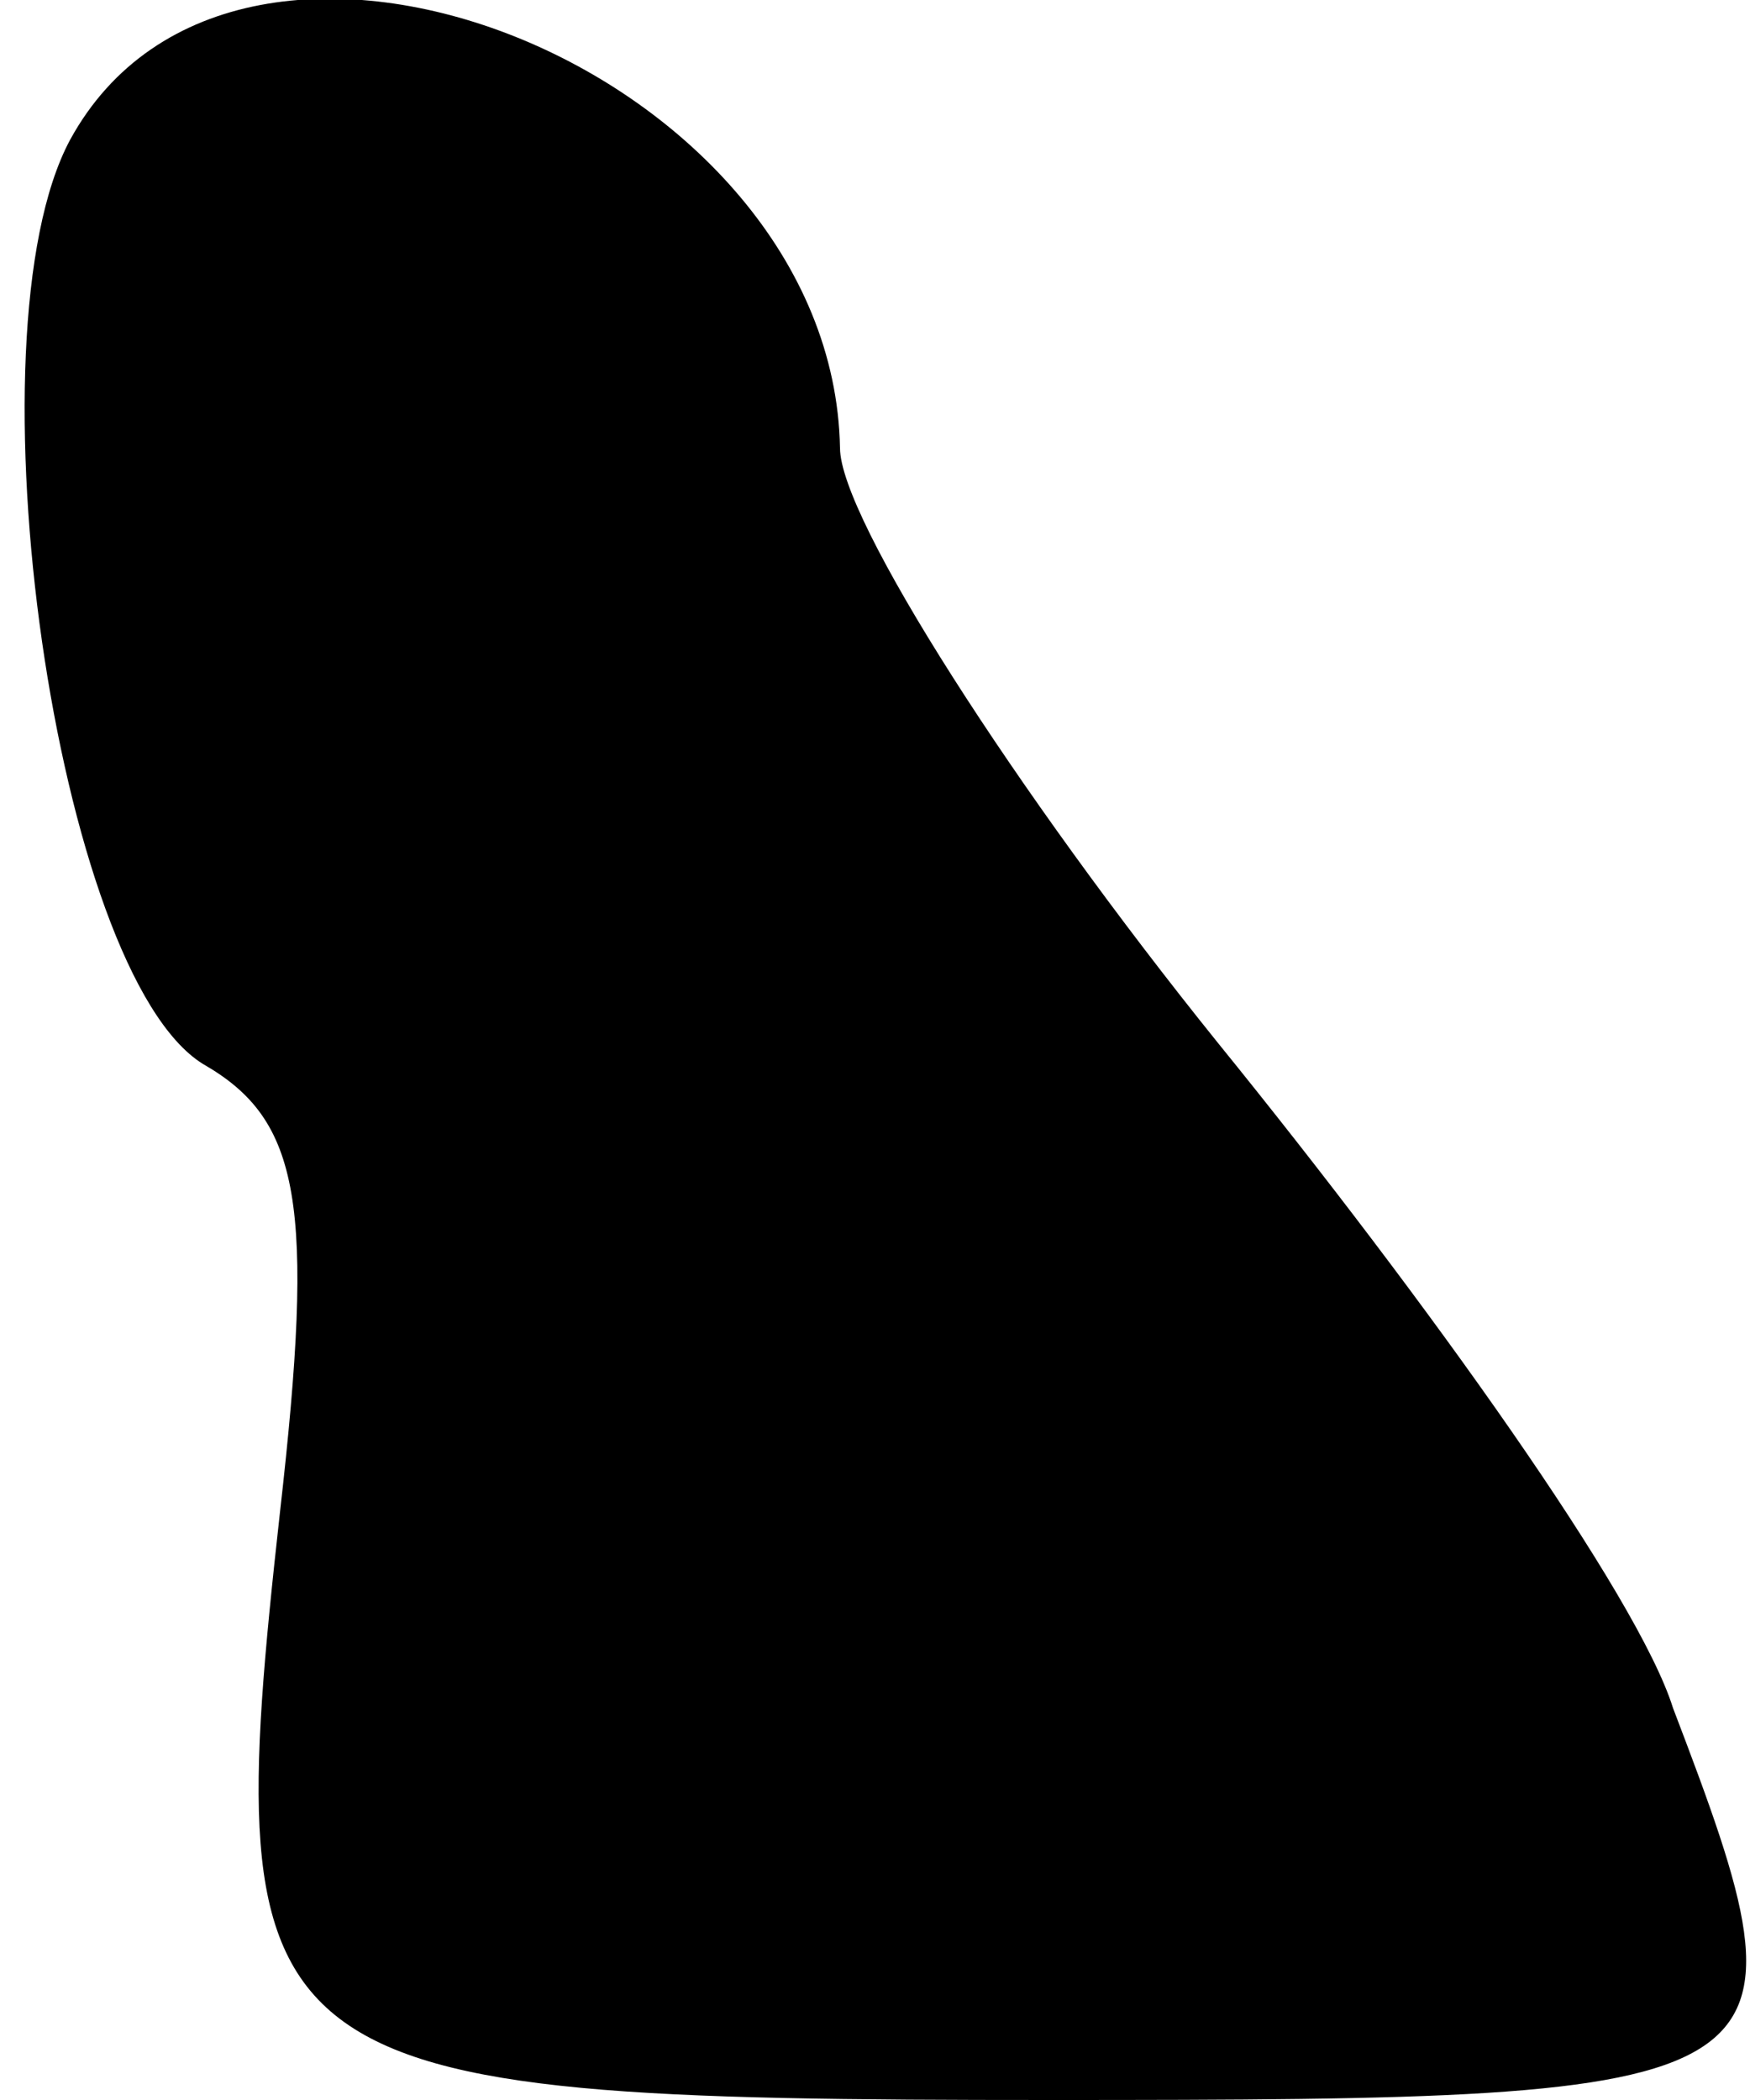 <?xml version="1.0" standalone="no"?>
<!DOCTYPE svg PUBLIC "-//W3C//DTD SVG 20010904//EN"
 "http://www.w3.org/TR/2001/REC-SVG-20010904/DTD/svg10.dtd">
<svg version="1.0" xmlns="http://www.w3.org/2000/svg"
 width="25pt" height="30pt" viewBox="0 0 25 30"
 preserveAspectRatio="xMidYMid meet">
<g transform="translate(0,30) scale(0.1,-0.1)"
fill="#000000" stroke="none">
<path fill="#000000" stroke="none" d="M10 280 c-15 -28 -2 -119 19 -132 14
-8 16 -20 11 -64 -9 -81 -5 -84 110 -84 108 0 110 1 89 56 -5 16 -35 58 -65
95 -29 36 -54 75 -54 85 -1 54 -86 88 -110 44z"/>
</g>
</svg>
